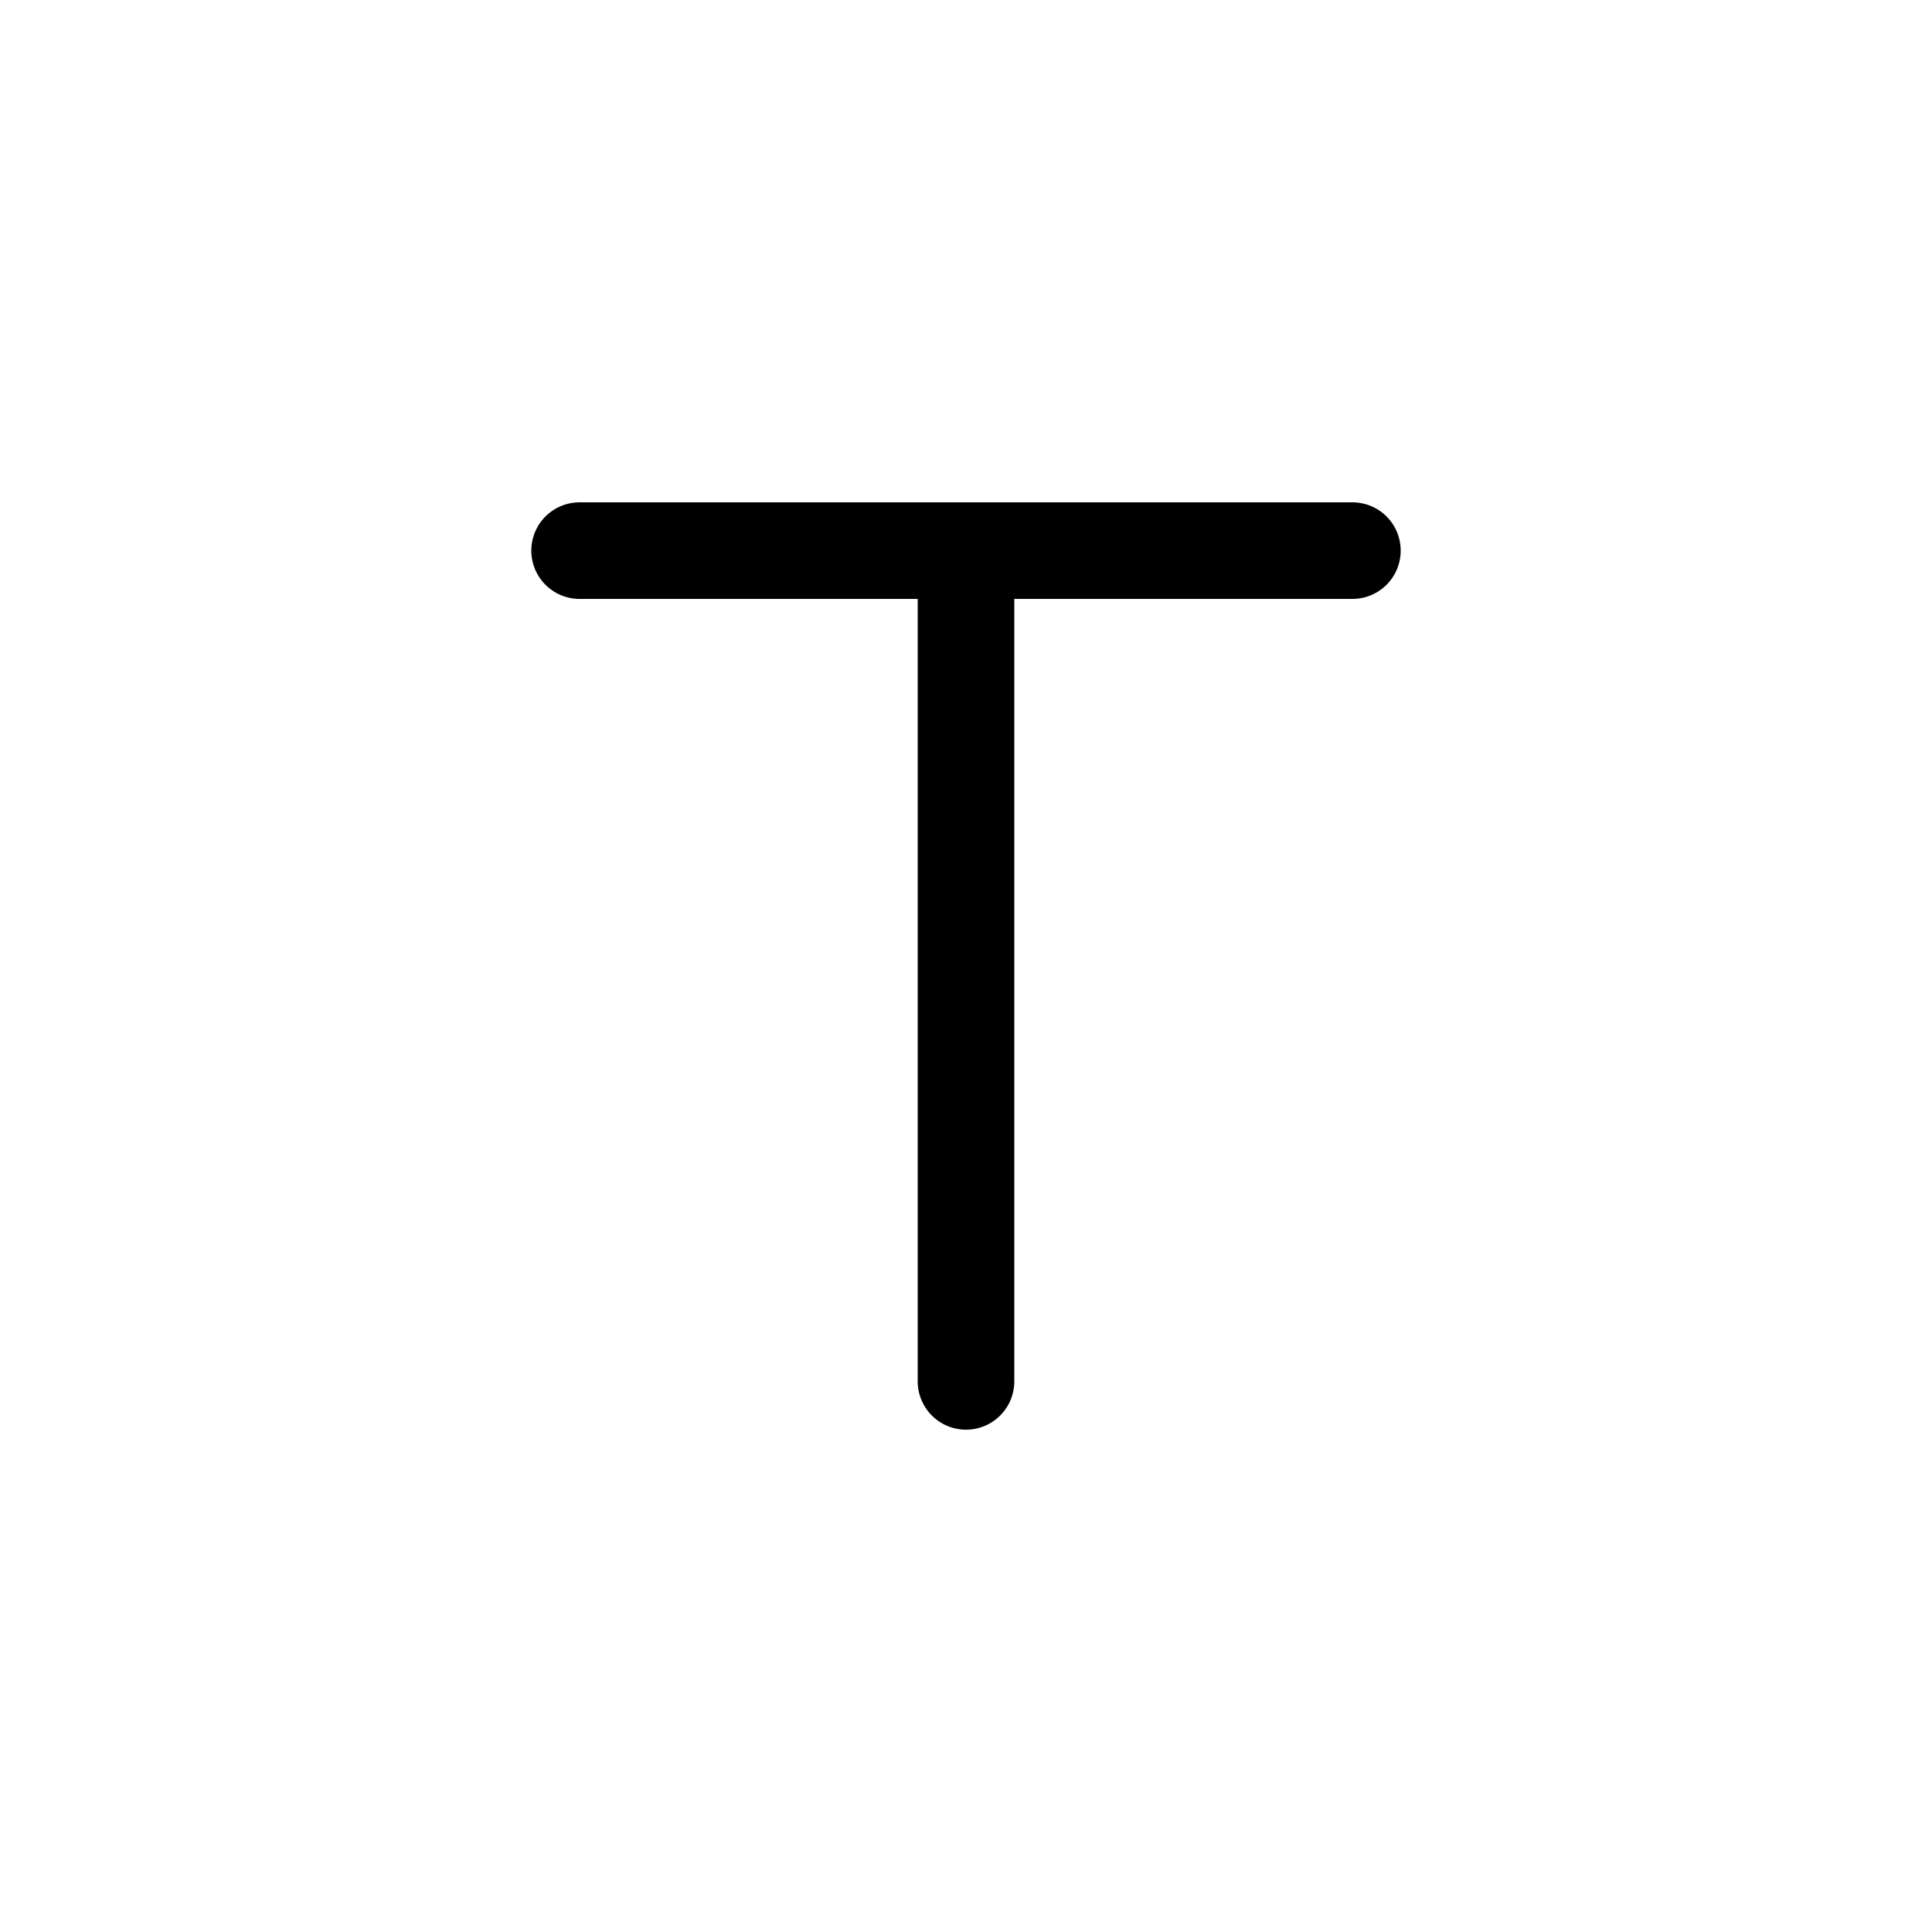 <?xml version="1.0" encoding="UTF-8"?><svg xmlns="http://www.w3.org/2000/svg" xmlns:xlink="http://www.w3.org/1999/xlink" width="1000px" height="1000px" version="1.1"><g id="surface1"><path style="fill:none;stroke-width:1;stroke-linecap:round;stroke-linejoin:round;stroke:rgb(0%,0%,0%);stroke-opacity:1;stroke-miterlimit:4" d="M 66 245.7 L 74 245.7 L 70 245.7 L 70 254.3 " transform="matrix(50,0,0,50,-3000,-12000)"/><path style="fill:none;stroke-width:1;stroke-linecap:butt;stroke-linejoin:miter;stroke:rgb(0%,0%,0%);stroke-opacity:1;stroke-miterlimit:4" d="M 88.6 247.1 C 88.6 247.928 87.928 248.6 87.1 248.6 C 86.272 248.6 85.6 247.928 85.6 247.1 C 85.6 246.272 86.272 245.6 87.1 245.6 C 87.928 245.6 88.6 246.272 88.6 247.1 Z M 88.6 247.1 " transform="matrix(50,0,0,50,-3000,-12000)"/></g></svg>